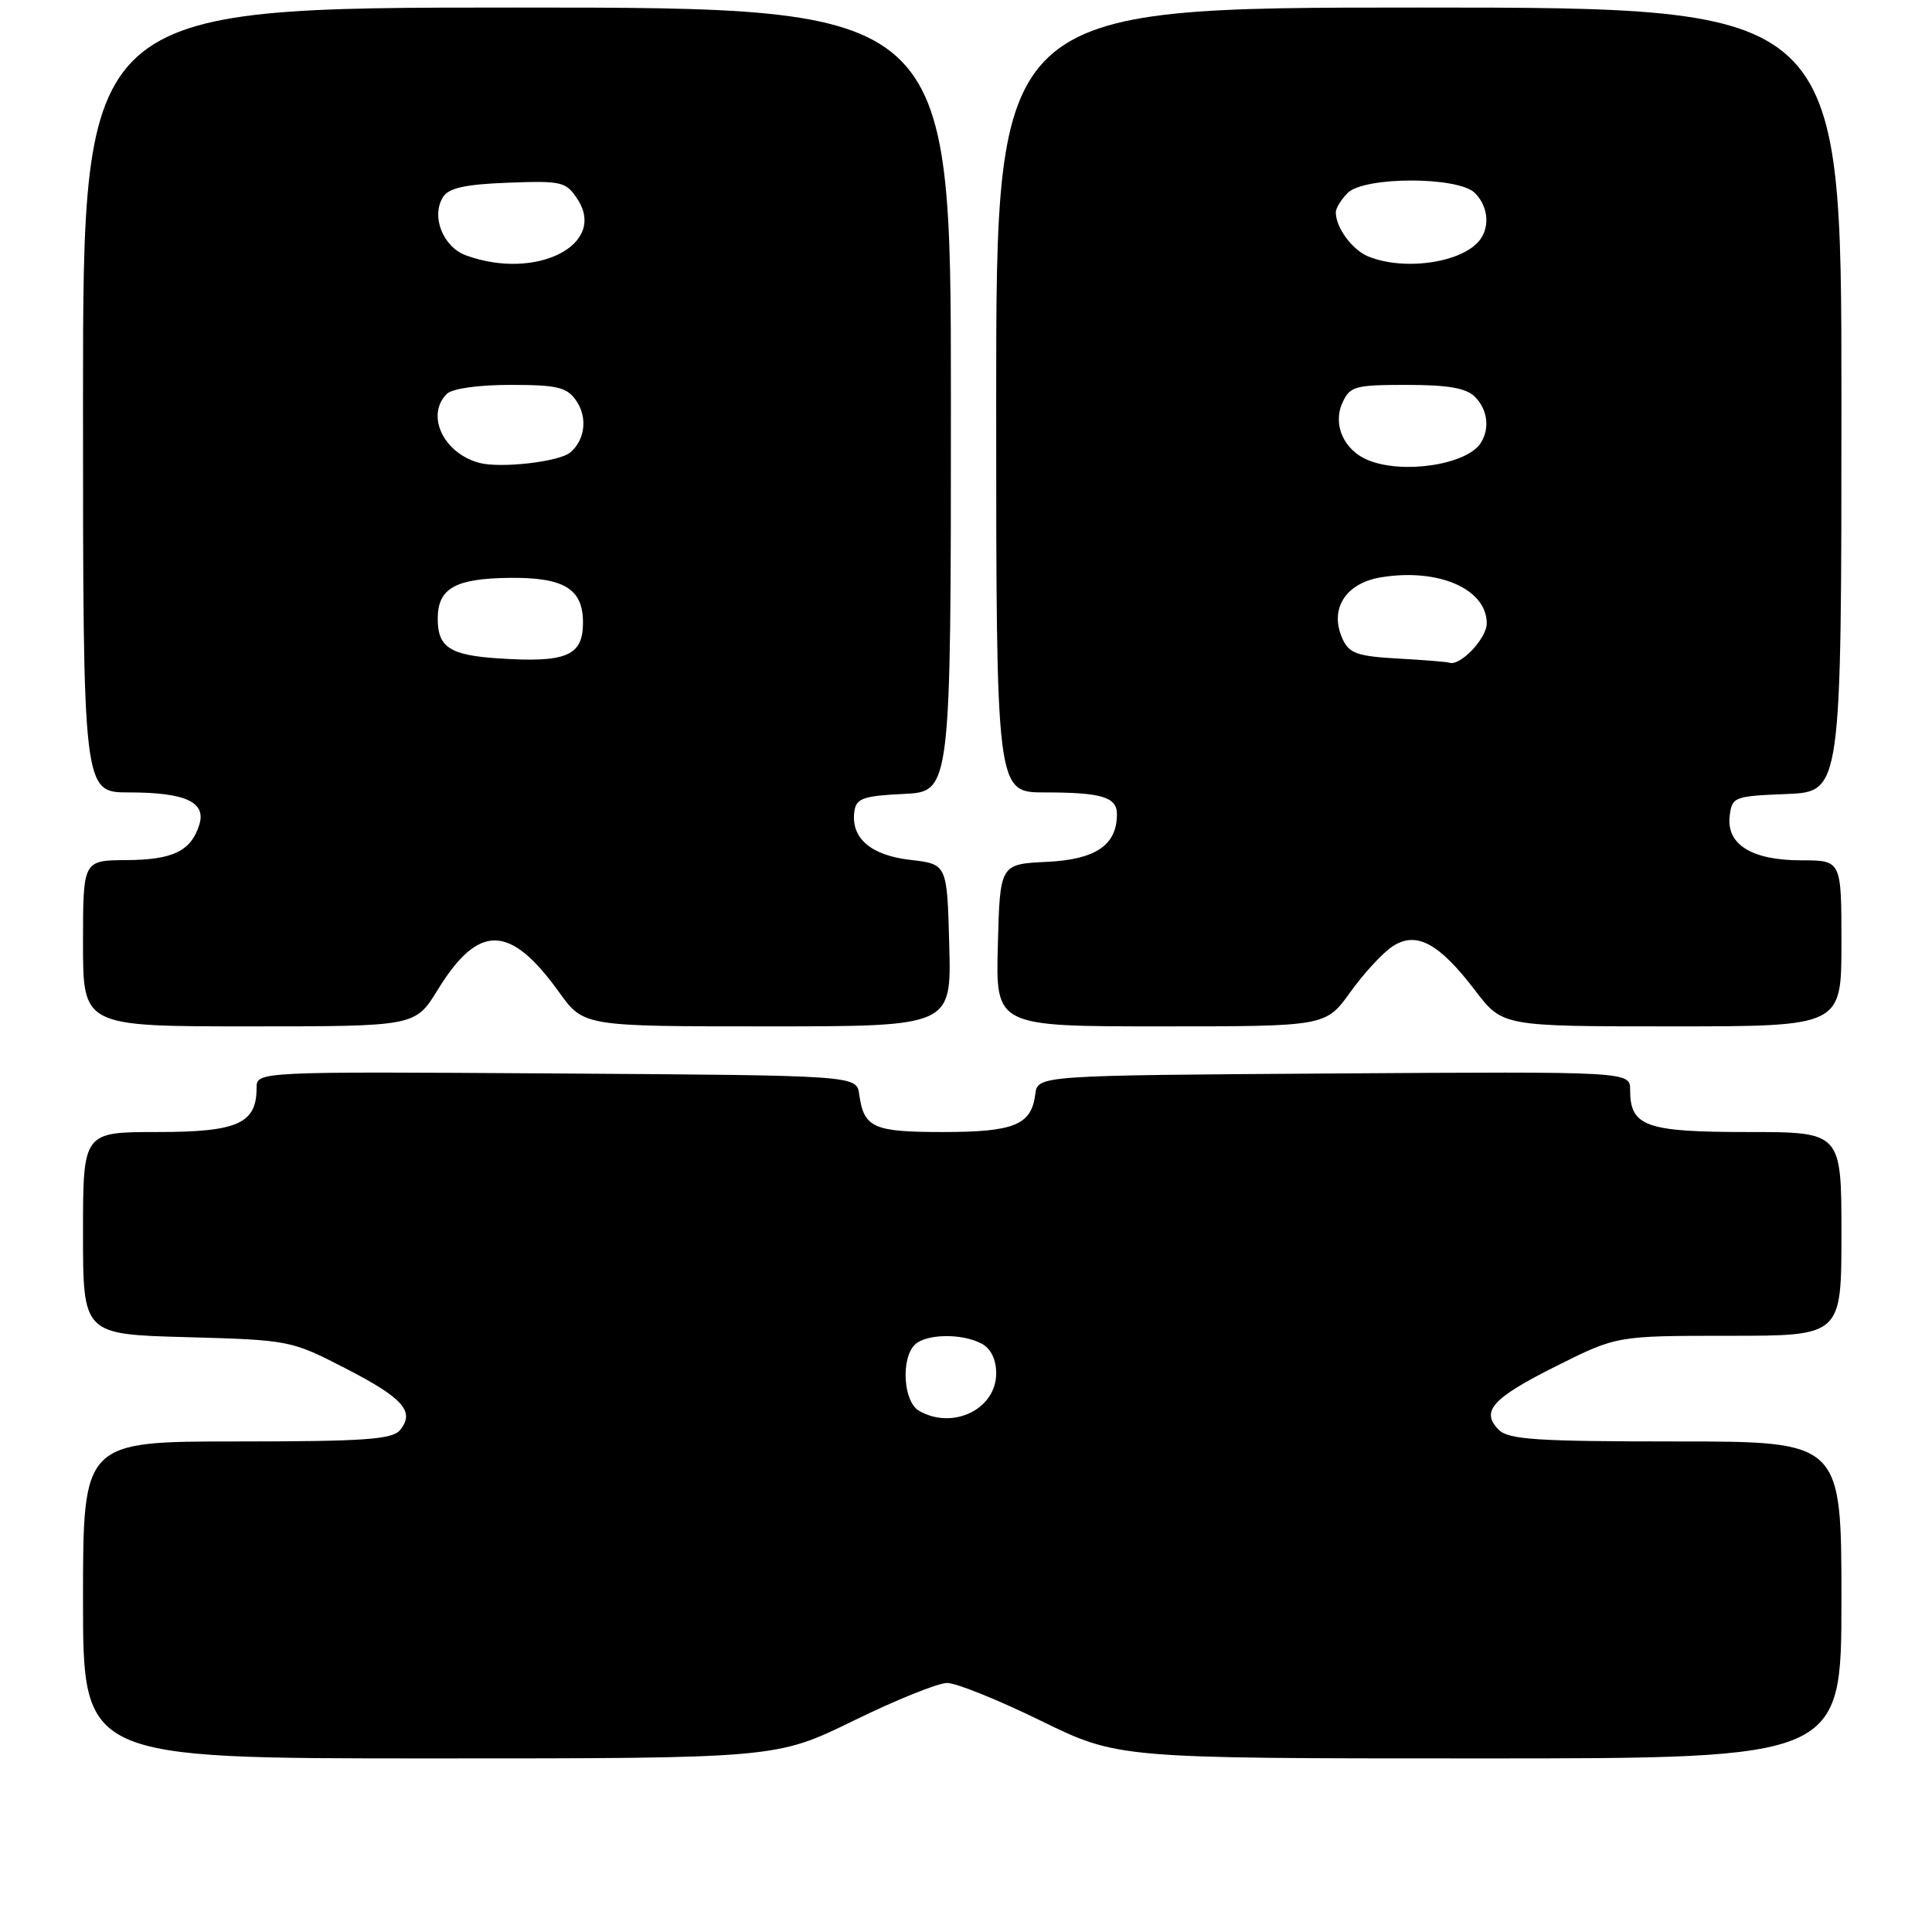 <?xml version="1.0" encoding="UTF-8" standalone="no"?>
<!DOCTYPE svg PUBLIC "-//W3C//DTD SVG 1.1//EN" "http://www.w3.org/Graphics/SVG/1.1/DTD/svg11.dtd" >
<svg xmlns="http://www.w3.org/2000/svg" xmlns:xlink="http://www.w3.org/1999/xlink" version="1.1" viewBox="0 0 256 256">
 <g >
 <path fill="currentColor"
d=" M 113.10 228.00 C 118.72 225.25 124.30 223.00 125.50 223.00 C 126.70 223.00 132.28 225.25 137.90 228.00 C 148.13 233.00 148.13 233.00 196.06 233.00 C 244.00 233.00 244.00 233.00 244.00 212.00 C 244.00 191.00 244.00 191.00 222.07 191.00 C 203.73 191.00 199.89 190.75 198.61 189.47 C 196.15 187.01 197.71 185.27 206.22 181.01 C 214.23 177.00 214.23 177.00 229.12 177.00 C 244.00 177.00 244.00 177.00 244.00 163.50 C 244.00 150.00 244.00 150.00 231.57 150.00 C 218.06 150.00 216.00 149.26 216.00 144.42 C 216.00 141.98 216.00 141.98 176.75 142.24 C 137.50 142.50 137.50 142.50 137.18 145.00 C 136.66 149.07 134.38 150.00 124.93 150.00 C 115.70 150.00 114.46 149.44 113.85 145.00 C 113.50 142.50 113.50 142.50 73.75 142.24 C 34.00 141.98 34.00 141.98 34.00 144.16 C 34.00 148.88 31.49 150.00 20.85 150.00 C 11.00 150.00 11.00 150.00 11.00 163.40 C 11.00 176.81 11.00 176.81 24.75 177.18 C 38.36 177.56 38.57 177.60 45.79 181.32 C 53.45 185.26 55.03 187.05 52.99 189.51 C 51.97 190.74 48.19 191.00 31.38 191.00 C 11.00 191.00 11.00 191.00 11.00 212.00 C 11.00 233.00 11.00 233.00 56.94 233.00 C 102.87 233.00 102.87 233.00 113.10 228.00 Z  M 57.99 131.17 C 63.42 122.34 67.58 122.42 74.08 131.47 C 77.34 136.00 77.34 136.00 101.70 136.00 C 126.07 136.00 126.07 136.00 125.78 125.25 C 125.50 114.50 125.50 114.50 120.63 113.94 C 115.37 113.34 112.71 111.03 113.21 107.51 C 113.46 105.78 114.37 105.46 119.75 105.20 C 126.00 104.90 126.00 104.90 126.00 52.95 C 126.00 1.00 126.00 1.00 68.50 1.00 C 11.00 1.00 11.00 1.00 11.00 53.00 C 11.00 105.00 11.00 105.00 17.07 105.00 C 24.60 105.00 27.36 106.28 26.40 109.31 C 25.30 112.78 22.91 113.93 16.75 113.97 C 11.00 114.00 11.00 114.00 11.00 125.00 C 11.00 136.00 11.00 136.00 33.01 136.00 C 55.02 136.00 55.02 136.00 57.99 131.17 Z  M 178.92 131.47 C 180.71 128.97 183.23 126.24 184.52 125.40 C 187.66 123.34 190.66 124.94 195.47 131.25 C 199.09 136.00 199.09 136.00 221.55 136.00 C 244.00 136.00 244.00 136.00 244.00 125.00 C 244.00 114.00 244.00 114.00 238.72 114.00 C 232.14 114.00 228.76 111.92 229.19 108.15 C 229.49 105.59 229.74 105.49 236.75 105.21 C 244.00 104.91 244.00 104.91 244.00 52.96 C 244.00 1.00 244.00 1.00 188.00 1.00 C 132.00 1.00 132.00 1.00 132.00 53.00 C 132.00 105.00 132.00 105.00 138.42 105.00 C 145.97 105.00 148.00 105.61 148.00 107.88 C 148.00 111.98 145.20 113.89 138.73 114.20 C 132.50 114.50 132.50 114.50 132.22 125.25 C 131.93 136.00 131.93 136.00 153.80 136.00 C 175.66 136.00 175.66 136.00 178.92 131.47 Z  M 121.75 186.92 C 119.71 185.73 119.35 180.05 121.20 178.20 C 122.67 176.73 127.45 176.64 130.07 178.04 C 131.30 178.69 132.00 180.13 132.00 181.98 C 132.00 186.74 126.22 189.53 121.75 186.92 Z  M 66.03 87.24 C 59.62 86.82 58.00 85.76 58.00 82.00 C 58.00 77.96 60.29 76.65 67.53 76.57 C 74.74 76.49 77.25 78.02 77.25 82.49 C 77.25 86.91 75.07 87.84 66.03 87.24 Z  M 63.50 61.33 C 58.75 60.05 56.38 55.02 59.20 52.20 C 59.91 51.49 63.34 51.00 67.64 51.00 C 73.83 51.00 75.10 51.30 76.33 53.06 C 77.89 55.29 77.54 58.30 75.54 59.97 C 74.05 61.20 66.30 62.08 63.50 61.33 Z  M 61.75 33.84 C 58.69 32.72 57.09 28.66 58.71 26.10 C 59.45 24.91 61.67 24.42 67.31 24.21 C 74.44 23.94 75.00 24.07 76.52 26.39 C 80.49 32.44 71.01 37.22 61.75 33.84 Z  M 185.21 87.26 C 179.85 86.96 178.76 86.57 177.90 84.67 C 176.11 80.75 178.23 77.31 182.92 76.51 C 190.54 75.23 197.00 78.02 197.00 82.60 C 197.00 84.61 193.45 88.33 192.03 87.81 C 191.74 87.70 188.67 87.45 185.21 87.26 Z  M 181.32 60.99 C 178.09 59.69 176.55 56.29 177.88 53.37 C 178.87 51.18 179.54 51.00 186.41 51.00 C 191.85 51.00 194.28 51.42 195.43 52.57 C 197.11 54.26 197.44 56.77 196.21 58.69 C 194.39 61.56 185.97 62.87 181.32 60.99 Z  M 181.32 33.99 C 179.20 33.14 177.00 30.16 177.00 28.14 C 177.00 27.59 177.71 26.44 178.57 25.57 C 180.78 23.37 193.22 23.37 195.43 25.57 C 197.10 27.24 197.44 29.79 196.23 31.60 C 194.15 34.73 186.27 35.99 181.32 33.99 Z "/>
</g>
</svg>